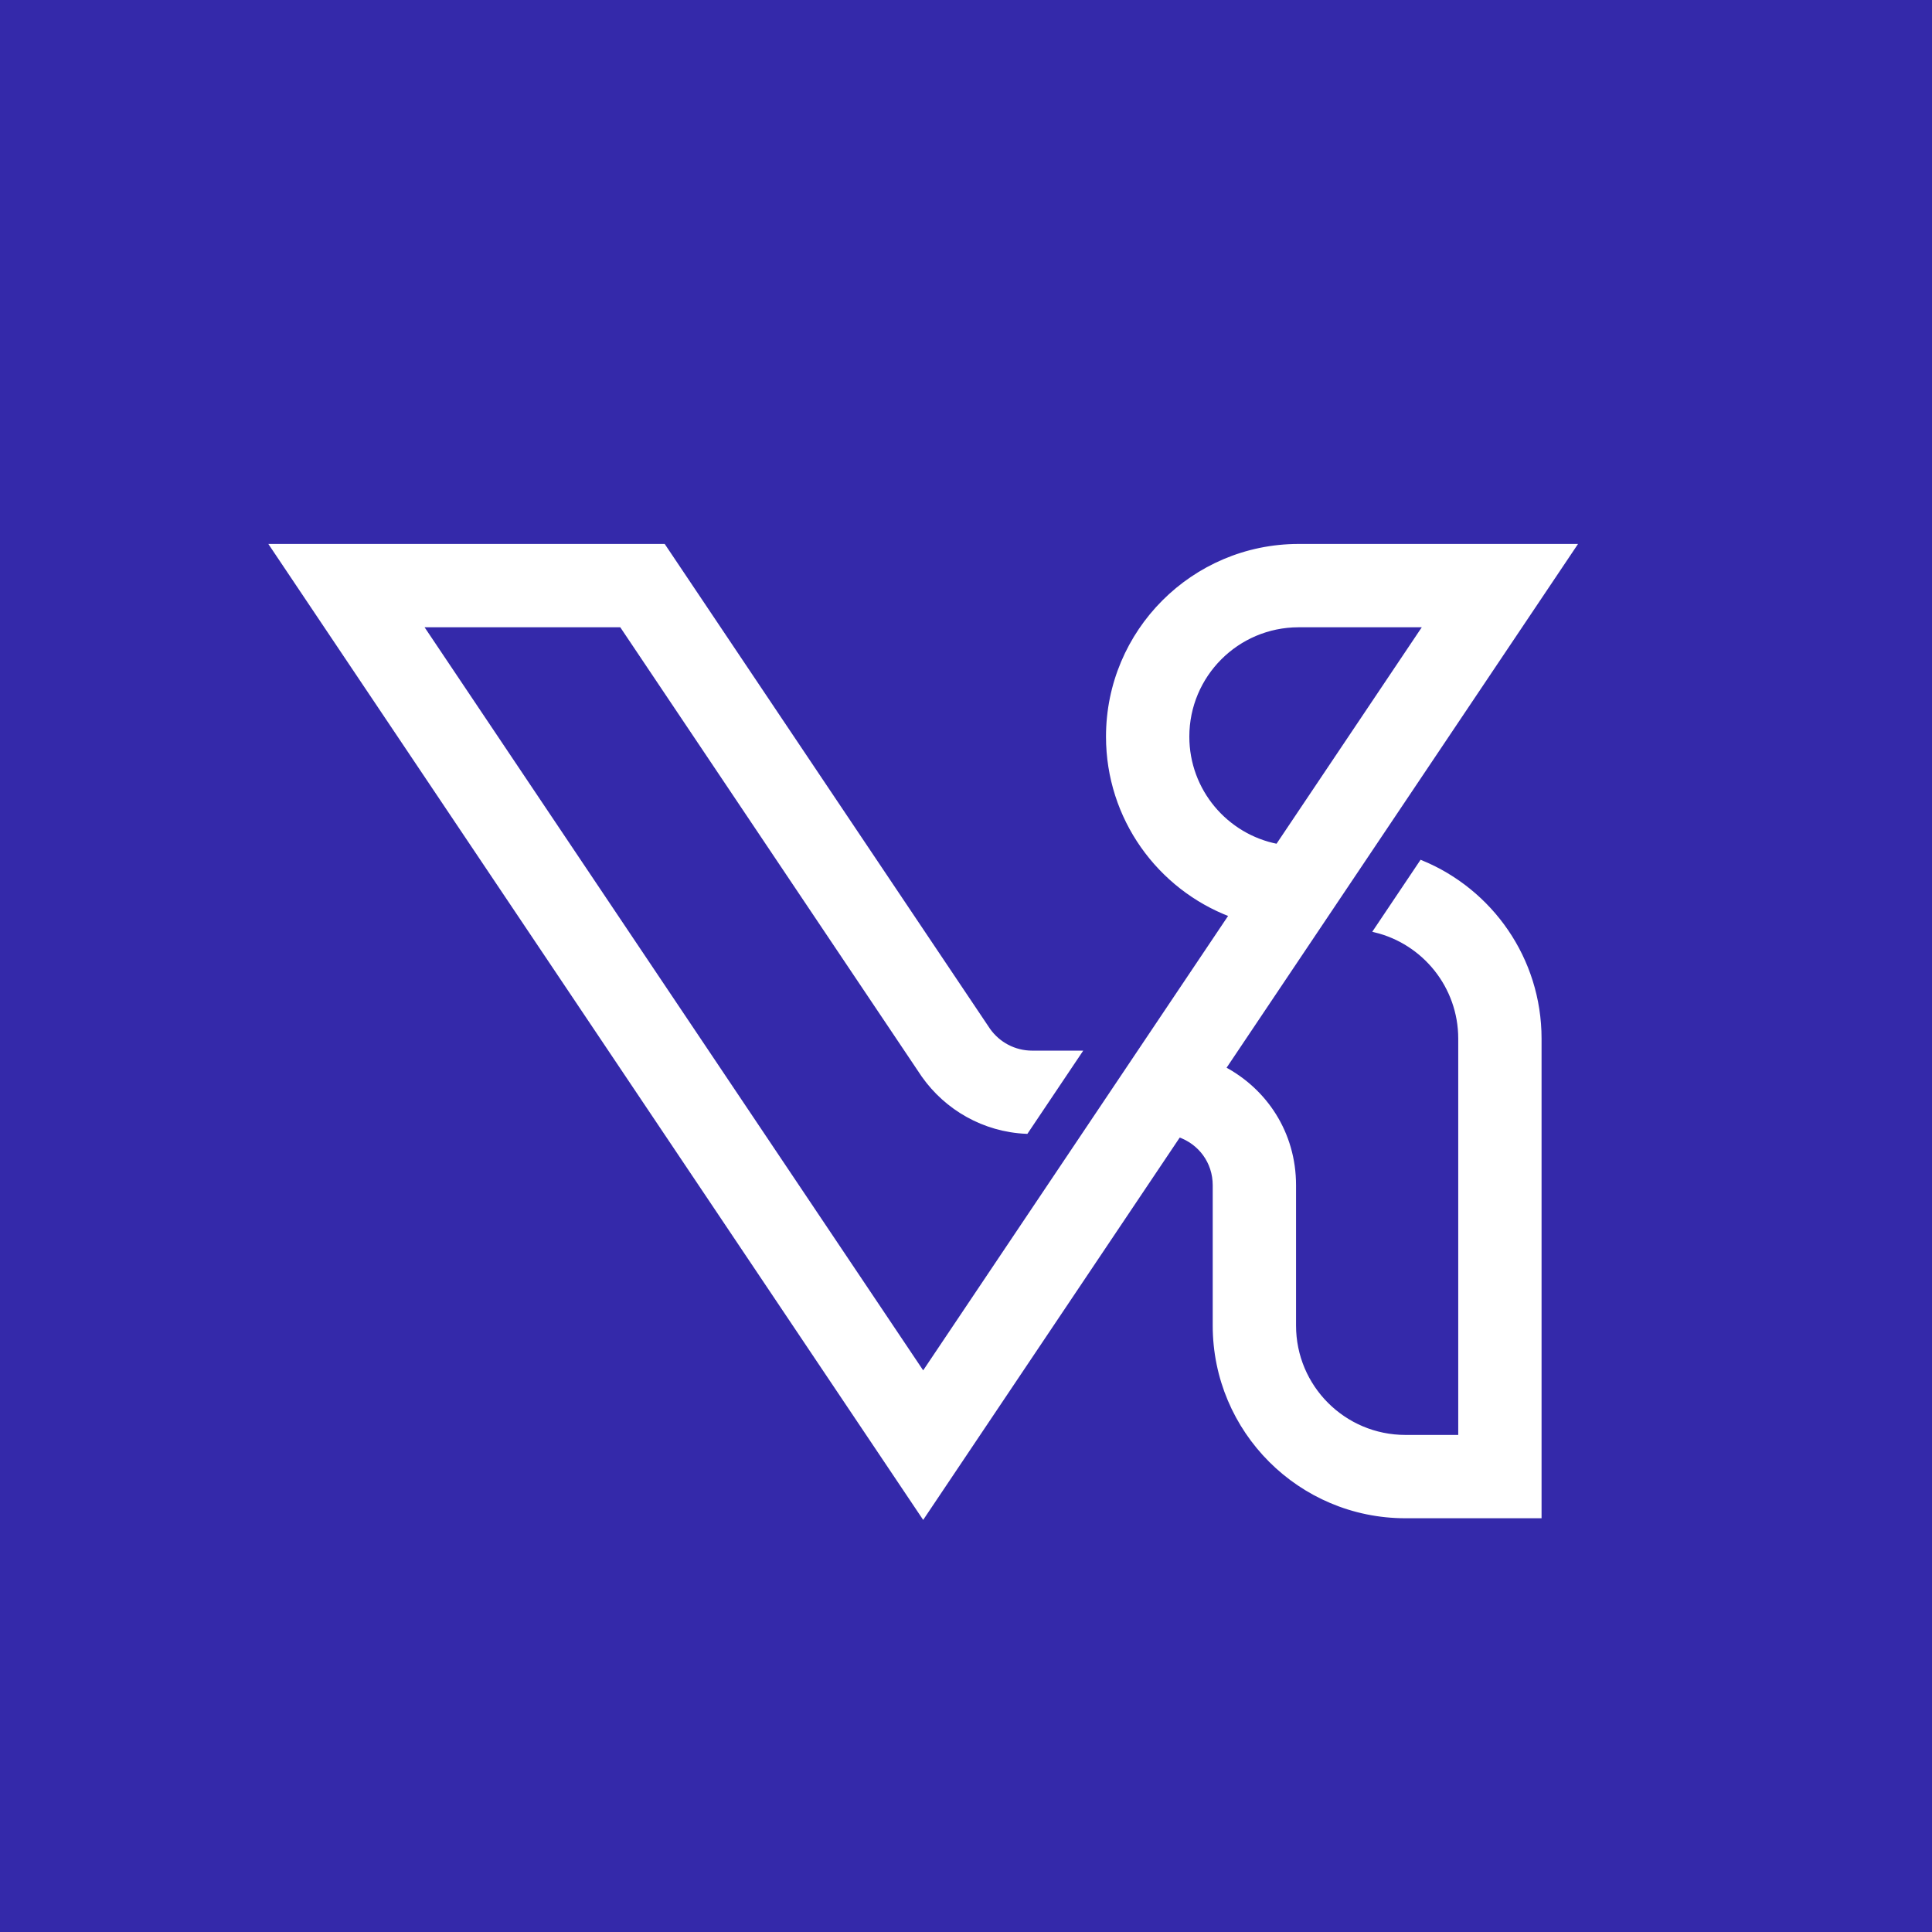 <svg width="500" height="500" viewBox="0 0 500 500" fill="none" xmlns="http://www.w3.org/2000/svg">
<rect width="500" height="500" fill="#3429AA"/>
<path stroke="white" fill-rule="evenodd" clip-rule="evenodd" d="M336.02 141.274L407.454 141.274L316.718 276.505C327.367 282.143 334.915 293.153 334.915 306.746V343.057C334.915 358.963 347.808 371.856 363.713 371.858L377.891 371.855L377.891 268.804C377.891 255.263 368.546 243.905 355.954 240.826L367.833 223.122C385.802 230.502 398.455 248.175 398.455 268.804L398.455 392.415L363.715 392.422C336.452 392.422 314.35 370.321 314.35 343.057V306.746C314.35 300.663 310.551 295.686 305.119 293.792L238.918 392.455L70.383 141.274H171.759L255.855 266.608C258.389 270.138 262.498 272.404 267.135 272.404L279.402 272.404L265.625 292.935C254.613 292.46 244.945 286.805 238.998 278.388L238.926 278.287L160.793 161.839H108.945L238.918 355.546L318.589 236.808C299.968 229.743 286.733 211.737 286.733 190.639C286.733 163.402 308.792 141.317 336.02 141.274ZM307.298 190.639C307.298 204.663 317.322 216.347 330.595 218.914L368.892 161.839H336.045C320.163 161.867 307.298 174.751 307.298 190.639Z" fill="white" class="svg-elem-1"></path>
</svg>
